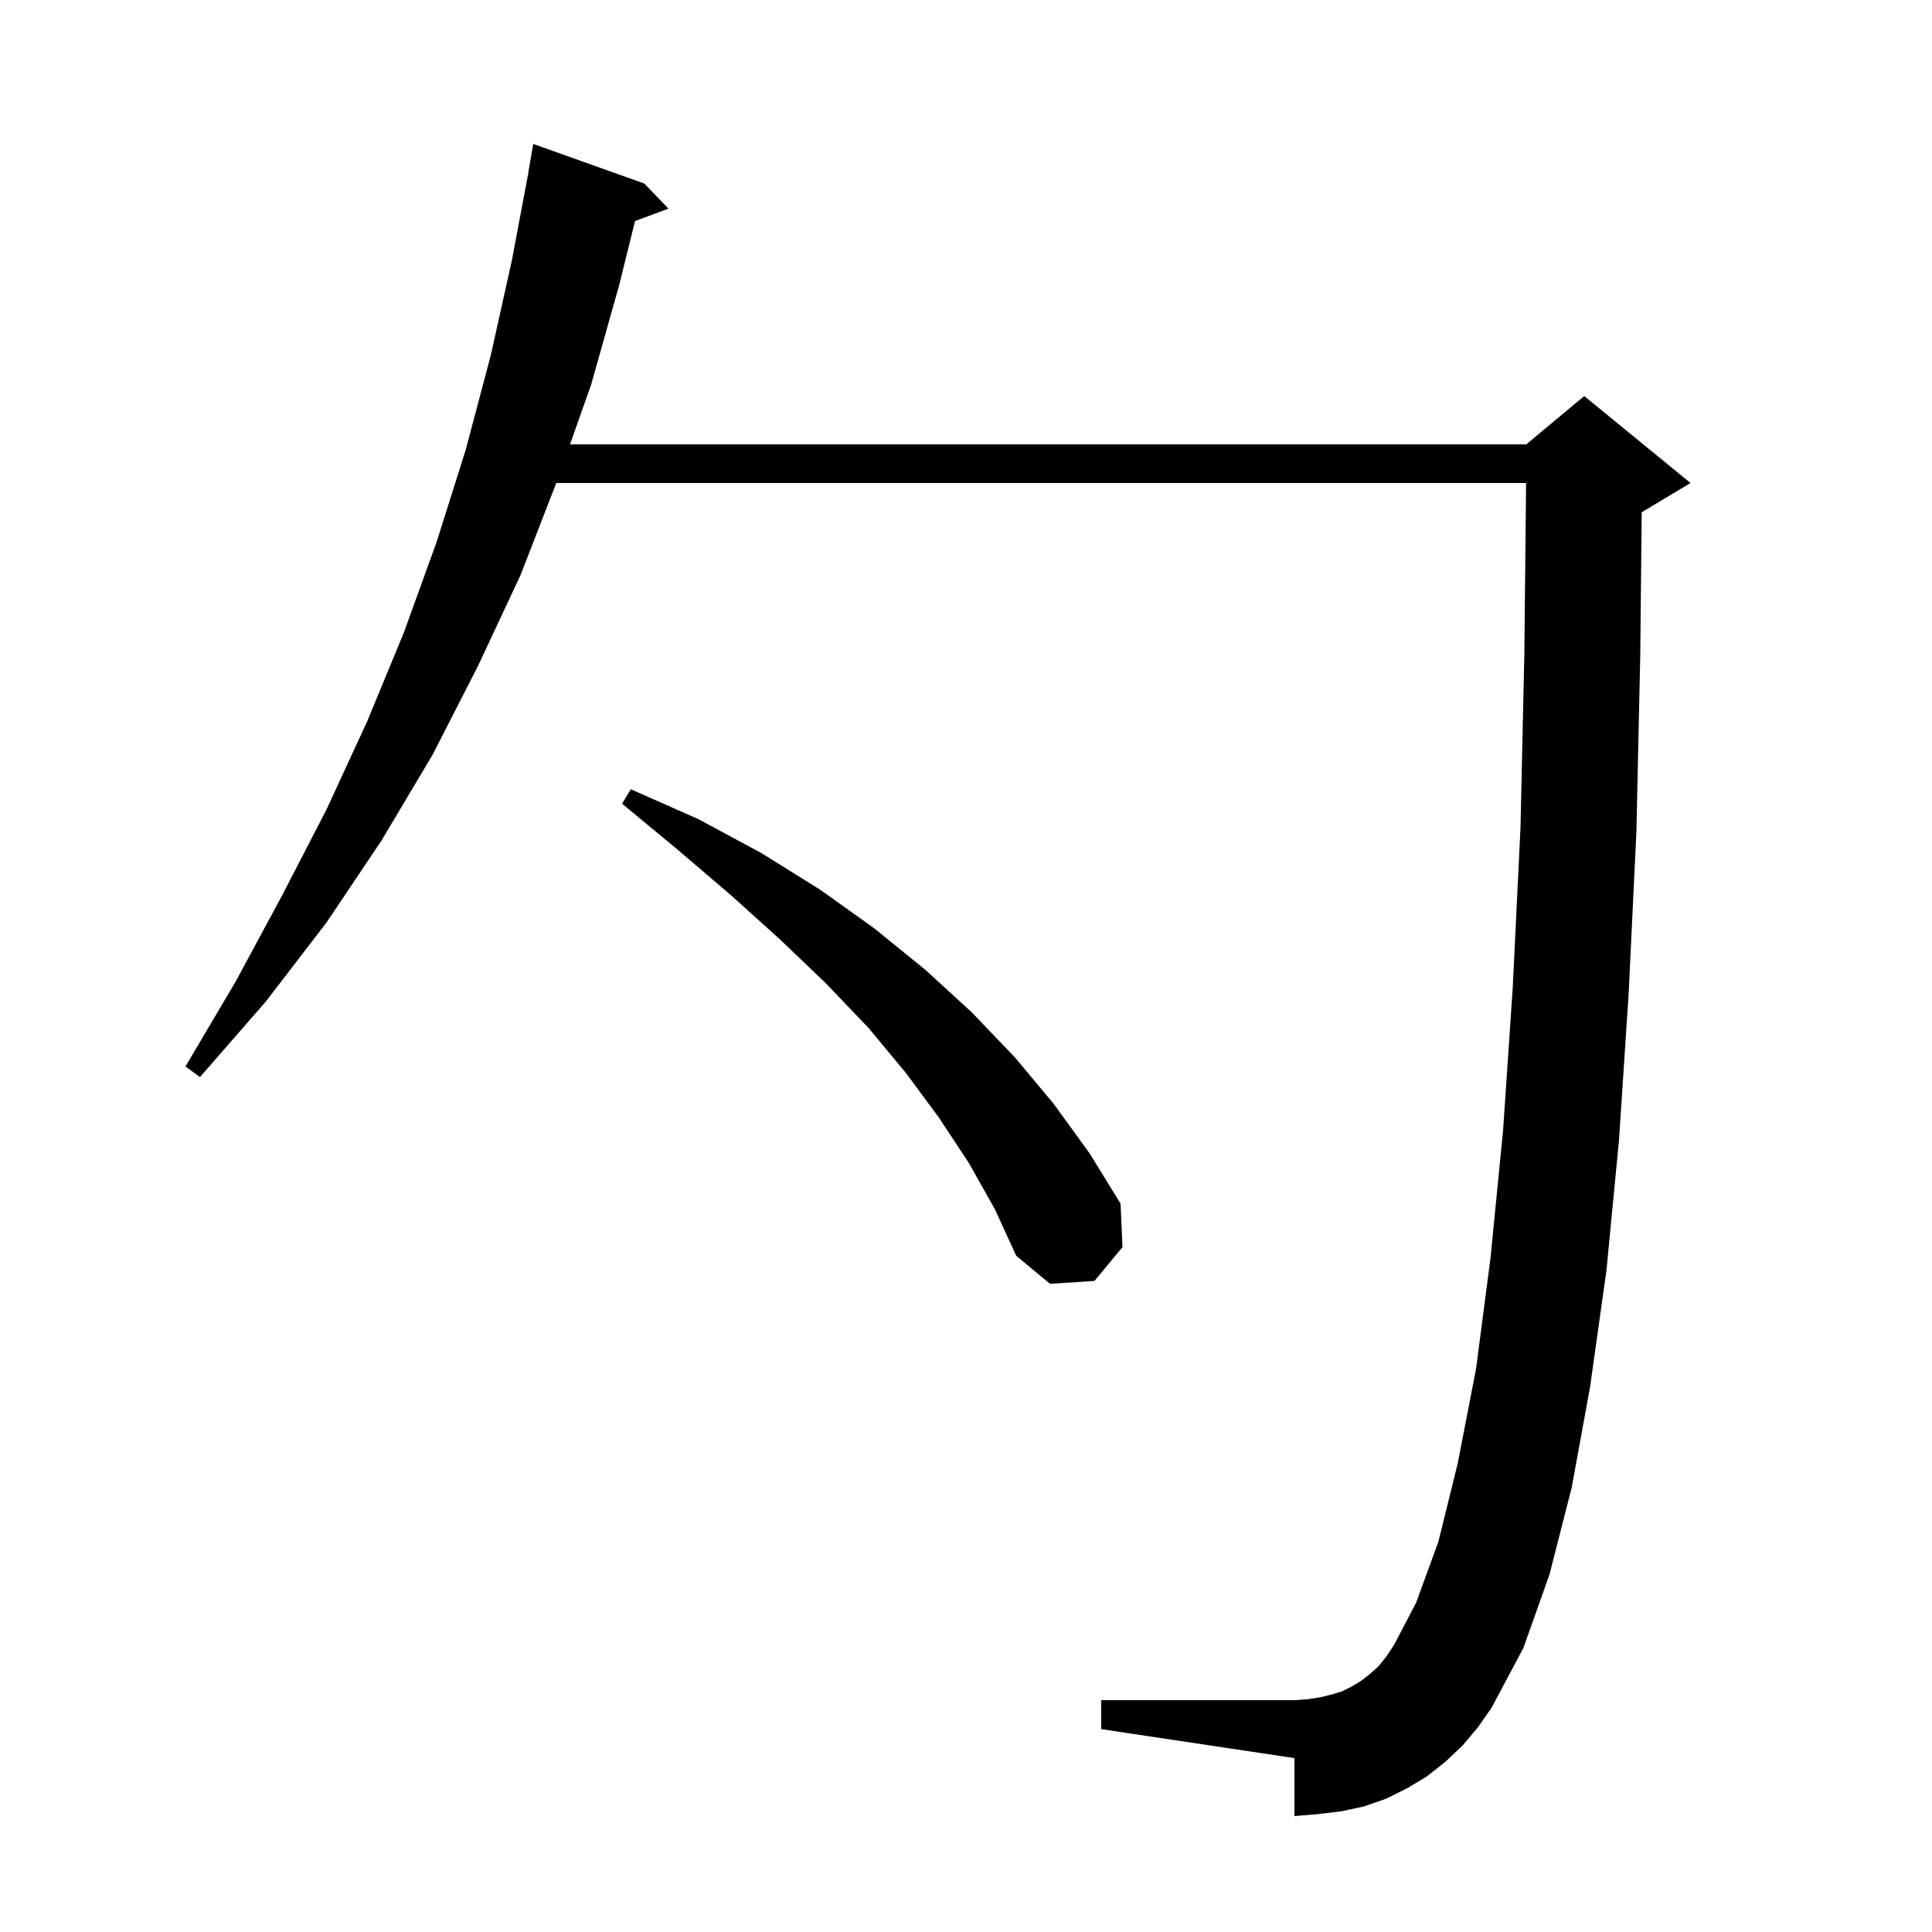 <svg xmlns="http://www.w3.org/2000/svg" xmlns:xlink="http://www.w3.org/1999/xlink" version="1.1" baseProfile="full" viewBox="0 0 200 200" width="200" height="200">
<g fill="black">
<path d="M 151.4 180.7 L 149.6 182.4 L 147.7 183.9 L 145.7 185.1 L 143.5 186.2 L 141.2 187.0 L 138.9 187.5 L 136.4 187.8 L 134.0 188.0 L 134.0 182.0 L 114.0 179.0 L 114.0 176.0 L 134.0 176.0 L 135.4 175.9 L 136.7 175.7 L 137.9 175.4 L 138.9 175.1 L 139.9 174.6 L 140.9 174.0 L 141.8 173.3 L 142.7 172.5 L 143.5 171.5 L 144.3 170.3 L 146.6 165.9 L 148.9 159.6 L 150.9 151.5 L 152.8 141.7 L 154.3 130.2 L 155.6 117.0 L 156.6 102.2 L 157.4 85.7 L 157.8 67.7 L 157.98 50.0 L 57.584 50.0 L 53.9 59.5 L 49.5 68.9 L 44.8 78.1 L 39.5 87.0 L 33.8 95.5 L 27.5 103.7 L 20.7 111.5 L 19.2 110.4 L 24.4 101.6 L 29.2 92.7 L 33.8 83.8 L 38.0 74.7 L 41.8 65.5 L 45.2 56.1 L 48.2 46.6 L 50.8 36.8 L 53.0 26.9 L 54.712 17.801 L 54.7 17.8 L 55.2 14.9 L 66.7 19.0 L 69.2 21.6 L 65.739 22.882 L 64.1 29.5 L 61.2 39.8 L 59.008 46.0 L 158.0 46.0 L 164.0 41.0 L 175.0 50.0 L 170.0 53.0 L 169.949 53.021 L 169.8 67.8 L 169.4 86.1 L 168.6 102.8 L 167.6 118.0 L 166.3 131.5 L 164.6 143.6 L 162.7 154.0 L 160.4 163.0 L 157.7 170.6 L 154.4 176.8 L 153.0 178.8 Z M 100.3 120.4 L 97.2 115.7 L 93.8 111.1 L 89.9 106.4 L 85.5 101.8 L 80.8 97.3 L 75.7 92.7 L 70.2 88.0 L 64.4 83.2 L 65.3 81.7 L 72.3 84.8 L 78.8 88.3 L 84.9 92.1 L 90.5 96.1 L 95.8 100.4 L 100.6 104.8 L 105.1 109.5 L 109.1 114.3 L 112.8 119.4 L 116.0 124.6 L 116.2 129.1 L 113.3 132.6 L 108.7 132.9 L 105.2 130.0 L 103.0 125.2 Z " />
</g>
</svg>

